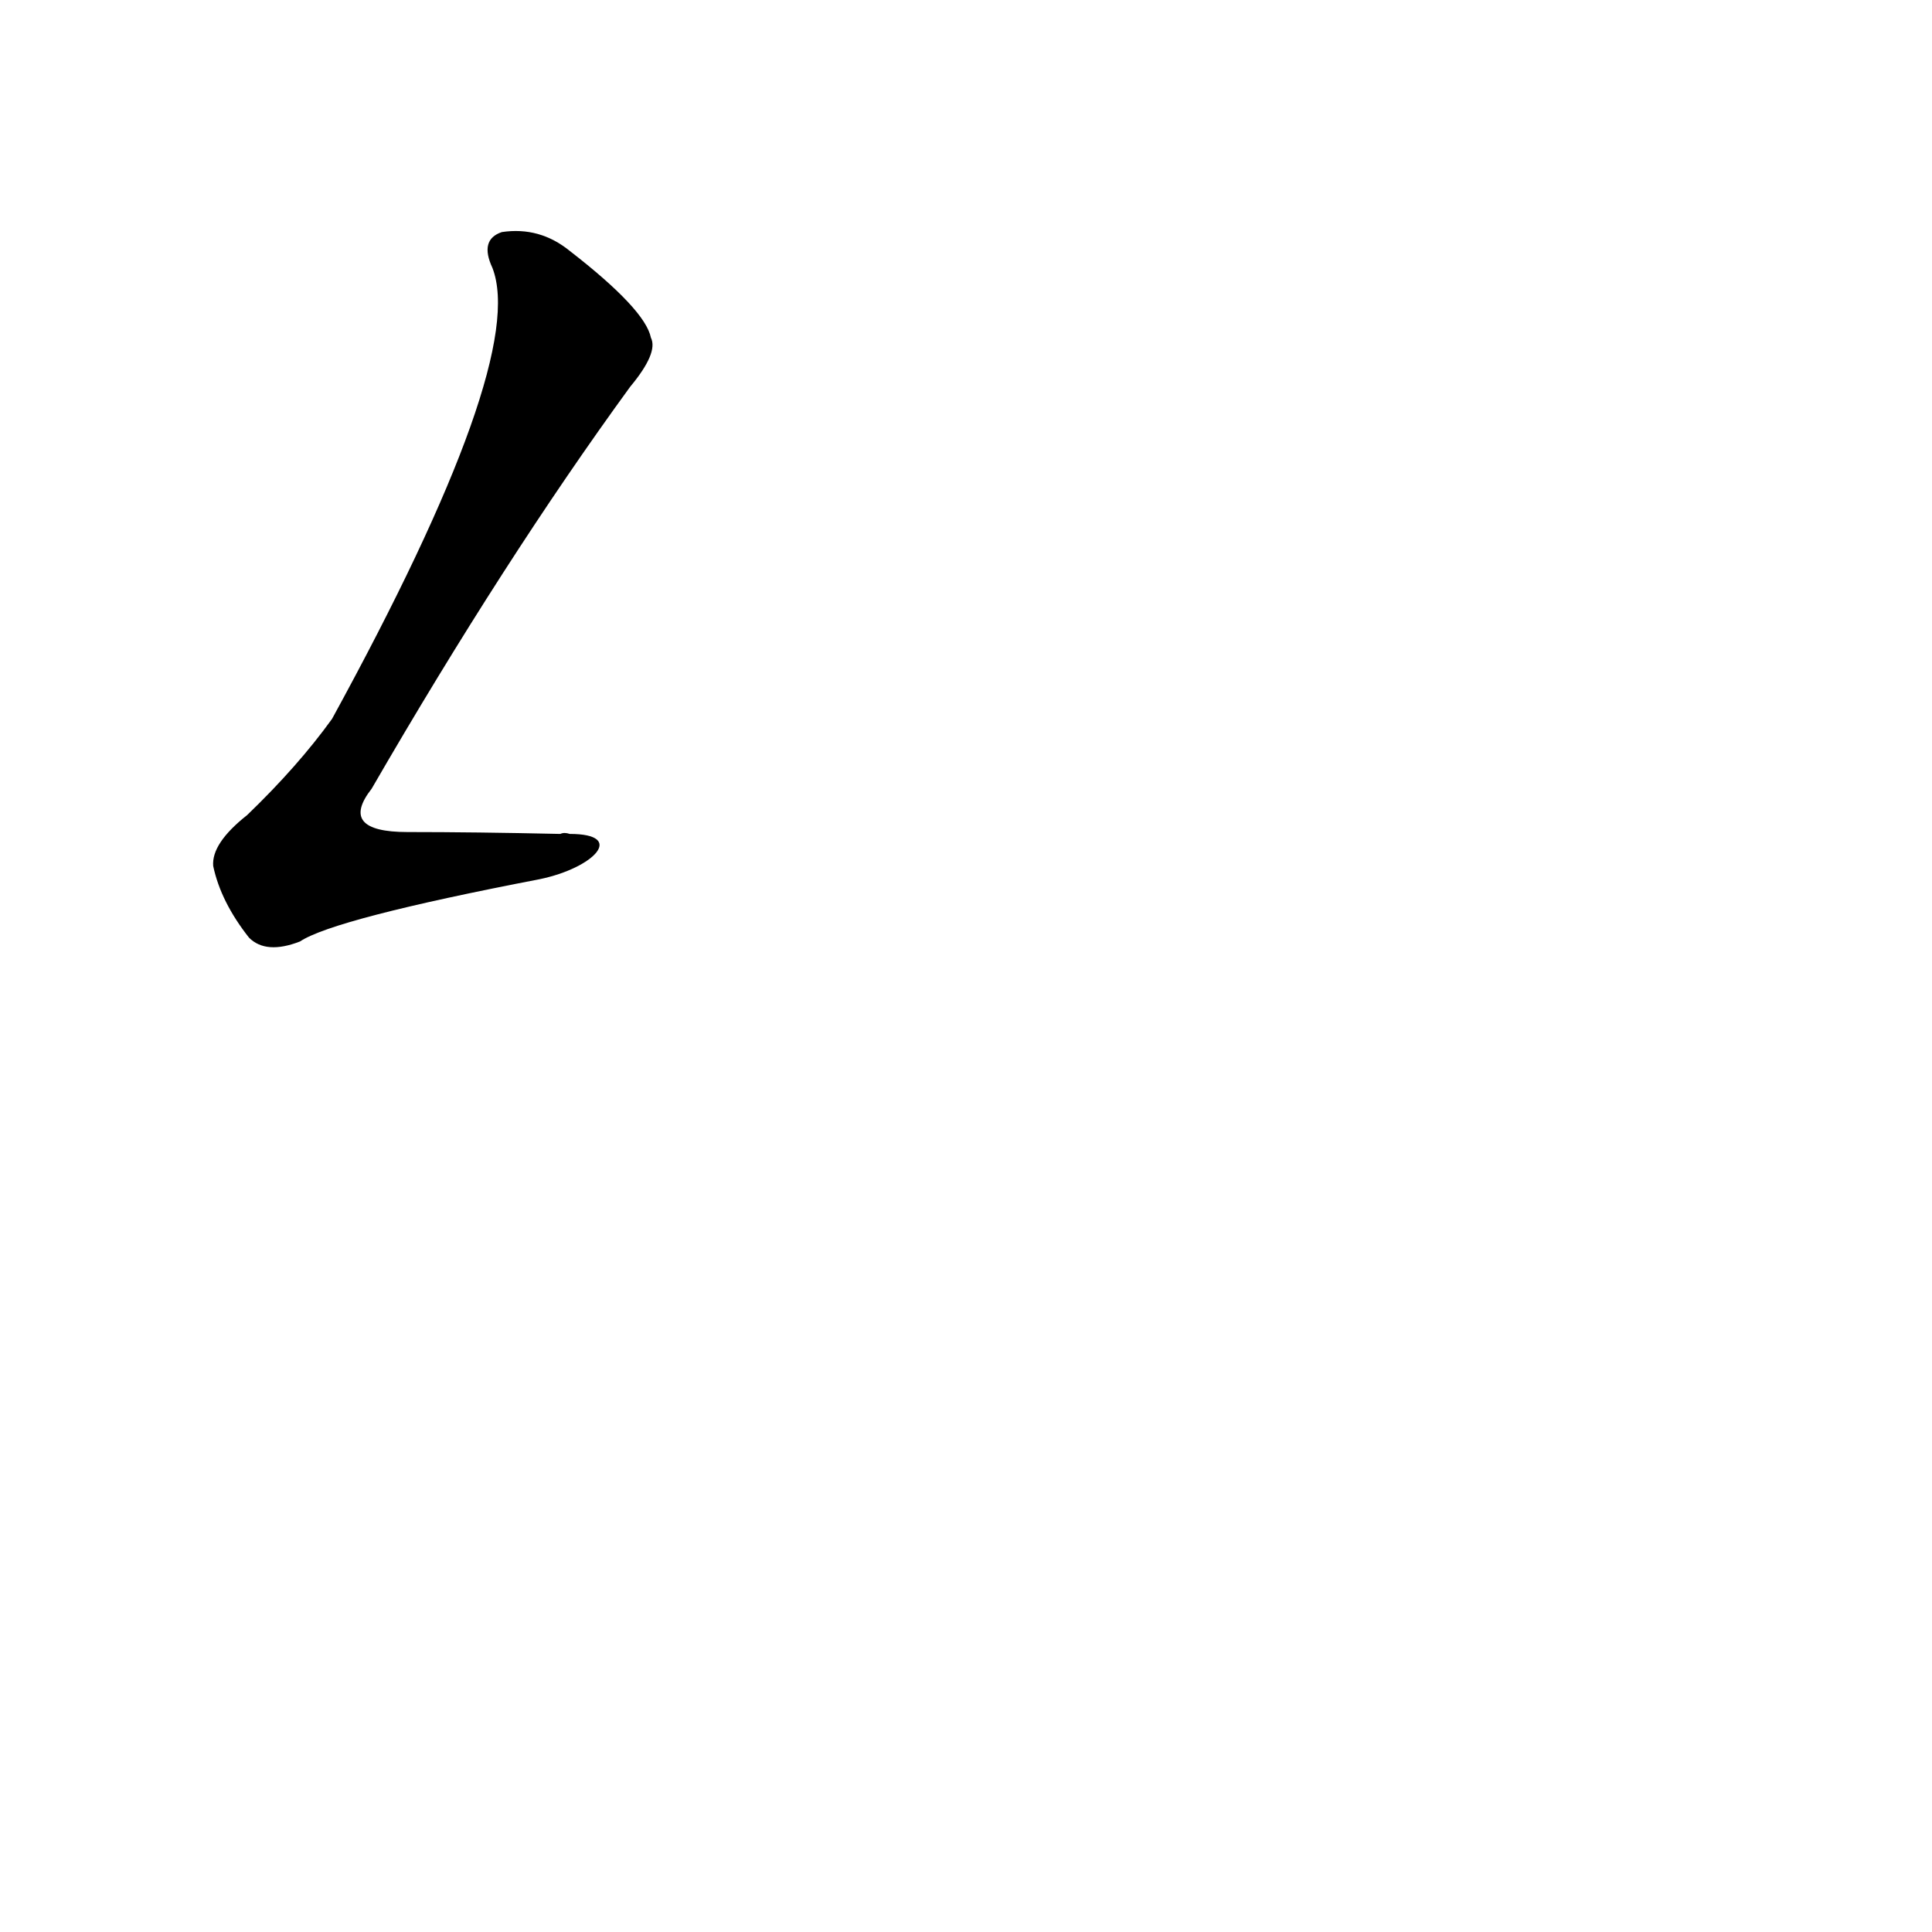 <?xml version='1.0' encoding='utf-8'?>
<svg xmlns="http://www.w3.org/2000/svg" version="1.1" viewBox="0 0 1024 1024"><g transform="scale(1, -1) translate(0, -900)"><path d="M 302 458 Q 299 459 297 458 Q 252 459 216 459 Q 179 459 197 482 Q 267 603 334 695 Q 349 713 345 721 Q 342 736 302 767 Q 286 780 266 777 Q 254 773 261 758 Q 280 709 176 519 Q 158 494 131 468 Q 112 453 113 441 Q 117 422 132 403 Q 141 394 159 401 Q 177 413 286 434 C 315 440 332 458 302 458 Z" fill="black" /></g></svg>